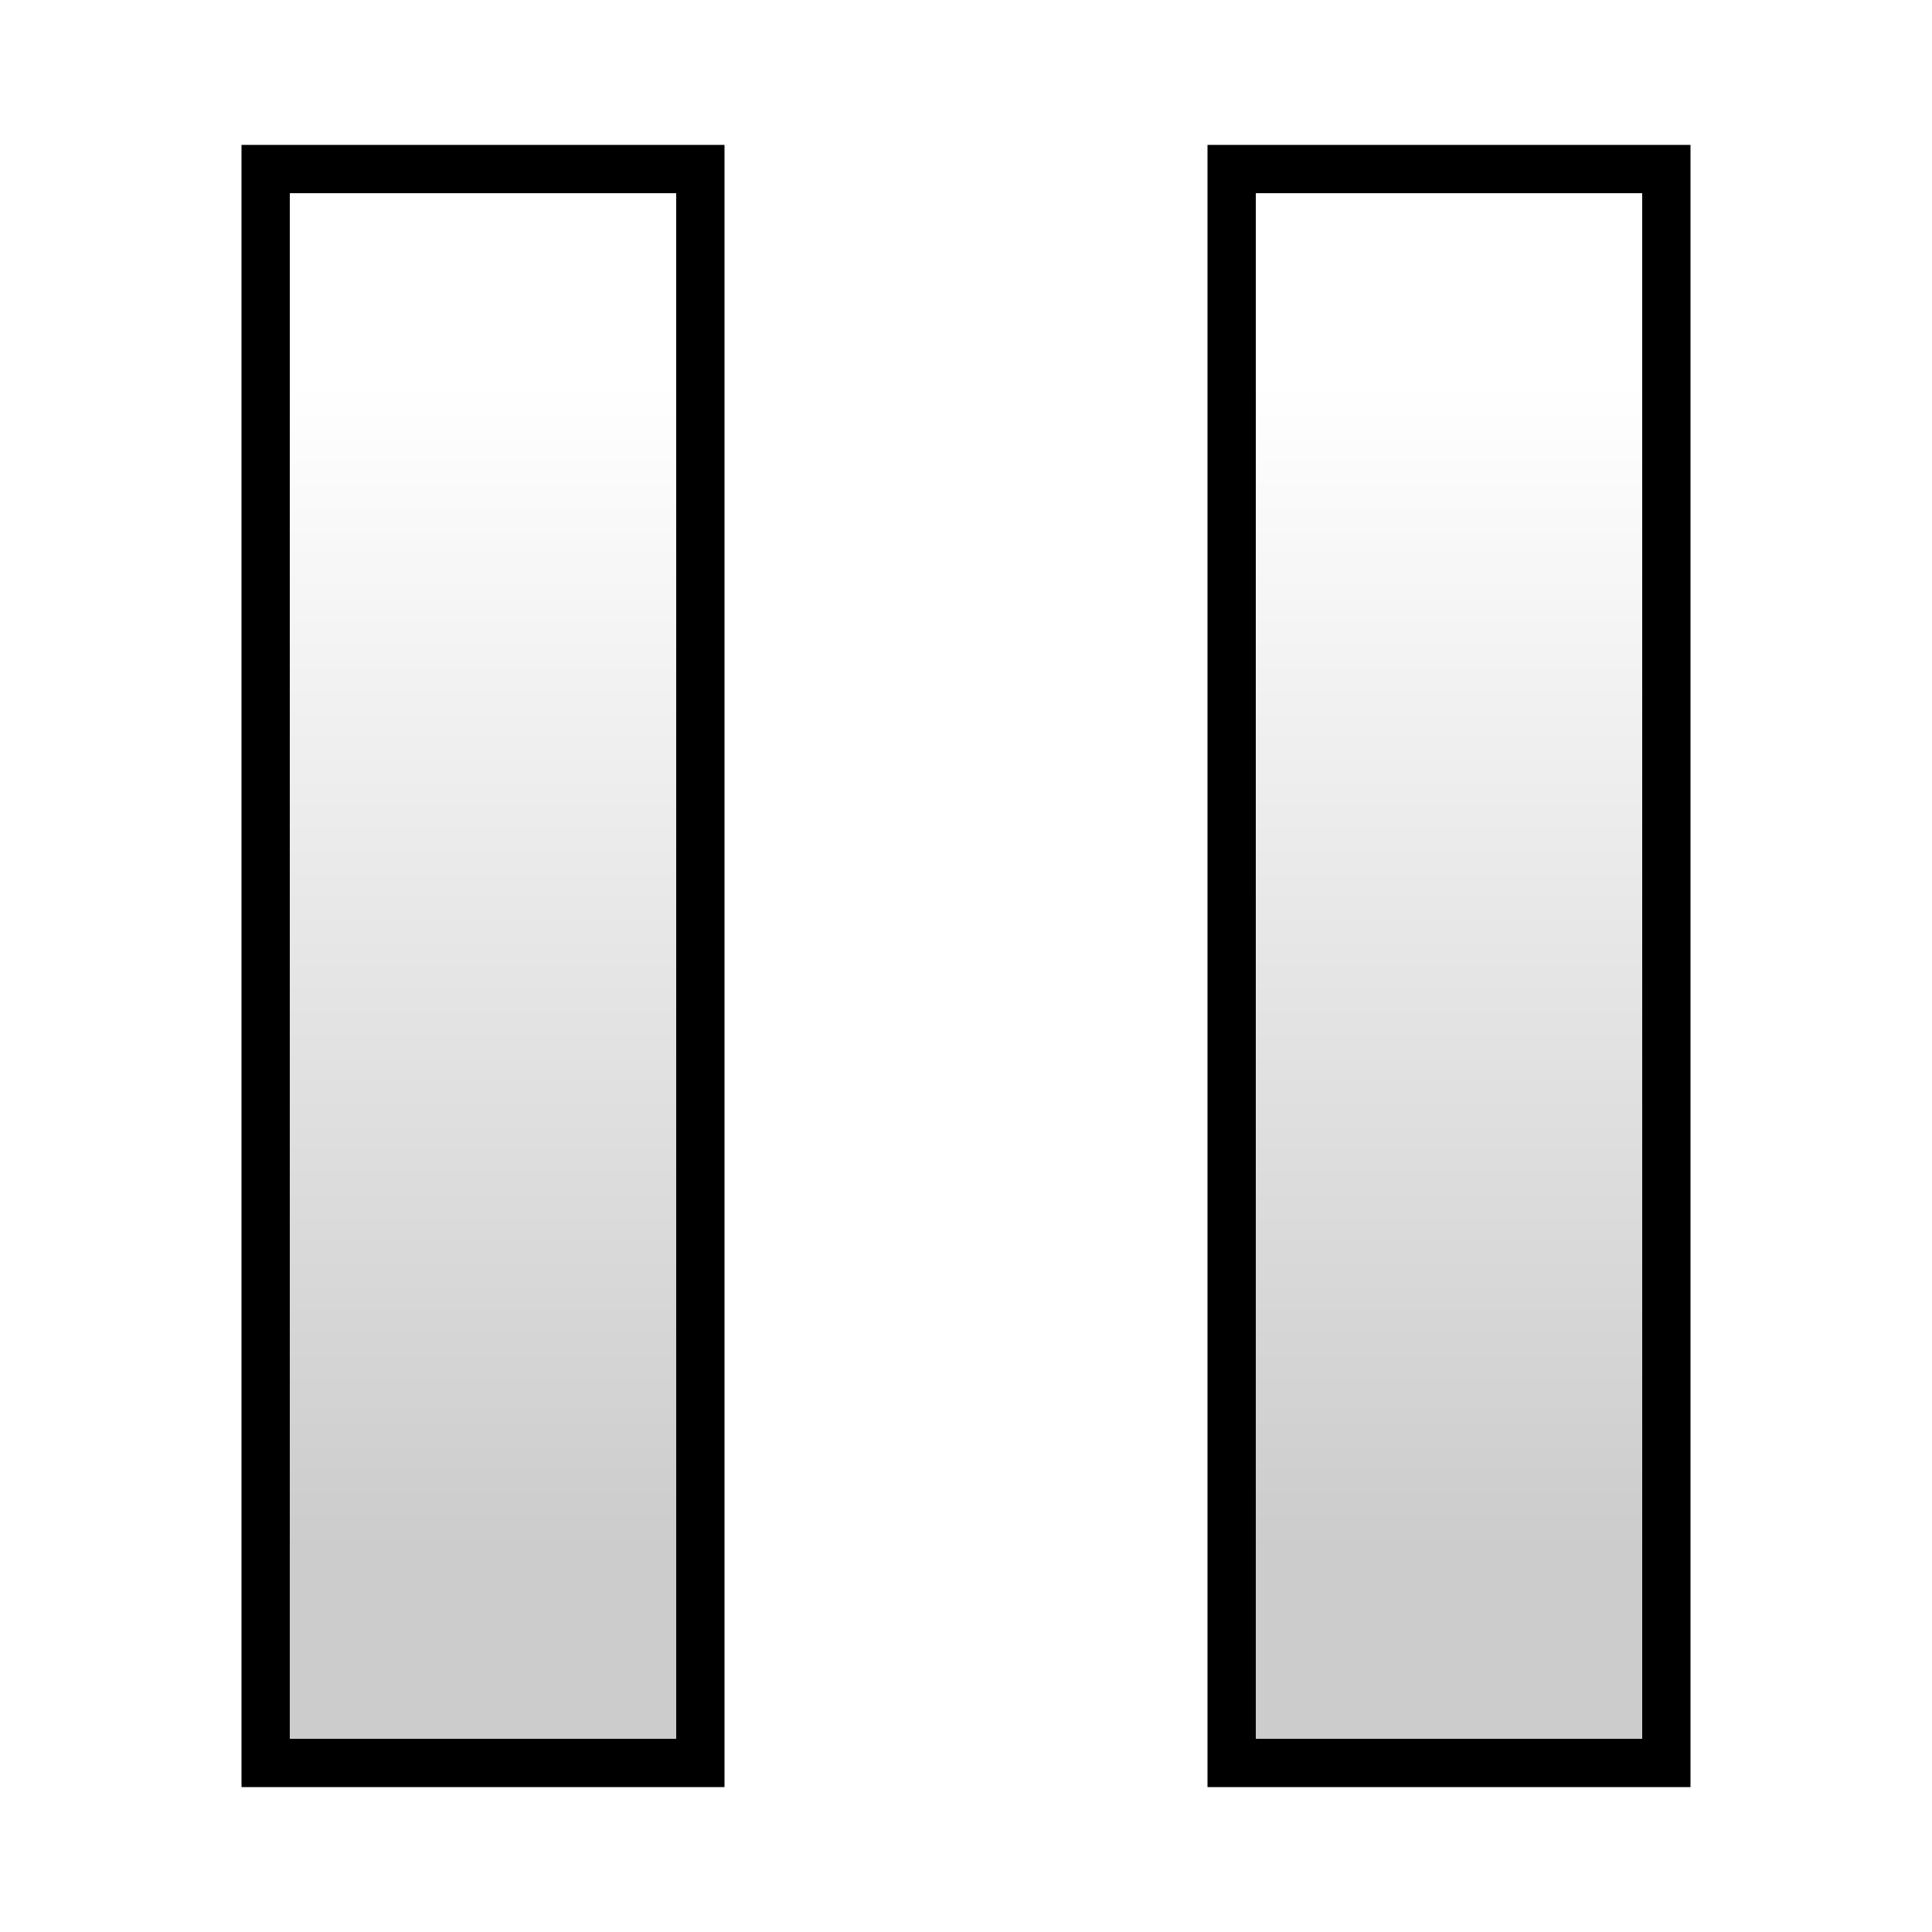 <?xml version="1.0"?>
<svg xmlns="http://www.w3.org/2000/svg" version="1.1"
    width="100px" height="100px" viewPort="0 0 100 100">
    <defs>
        <linearGradient id="base-color" gradientTransform="rotate(90)">
            <stop offset="0.2" stop-color="#ffffff"/>
            <stop offset="0.8" stop-color="#cccccc"/>
        </linearGradient>
        <filter id="base-filter" filterUnits="userSpaceOnUse" x="0" y="0" width="200" height="200">
            <feGaussianBlur stdDeviation="2"/>
        </filter>
        <clipPath id="base-clip" clip-rule="evenodd">
            <polygon points="15,10 35,10 35,90 15,90"/>
            <polygon points="65,10 85,10 85,90 65,90"/>
        </clipPath>
    </defs>
    <g fill="rgb(0,0,0)" stroke="rgb(0,0,0)" stroke-width="5" filter="url(#base-filter)">
        <polygon points="15,10 35,10 35,90 15,90"/>
        <polygon points="65,10 85,10 85,90 65,90"/>
    </g>
    <g fill="url(#base-color)" clip-path="url(#base-clip)">
        <rect x="0" y="0" width="100" height="100"/>
    </g>
</svg>
